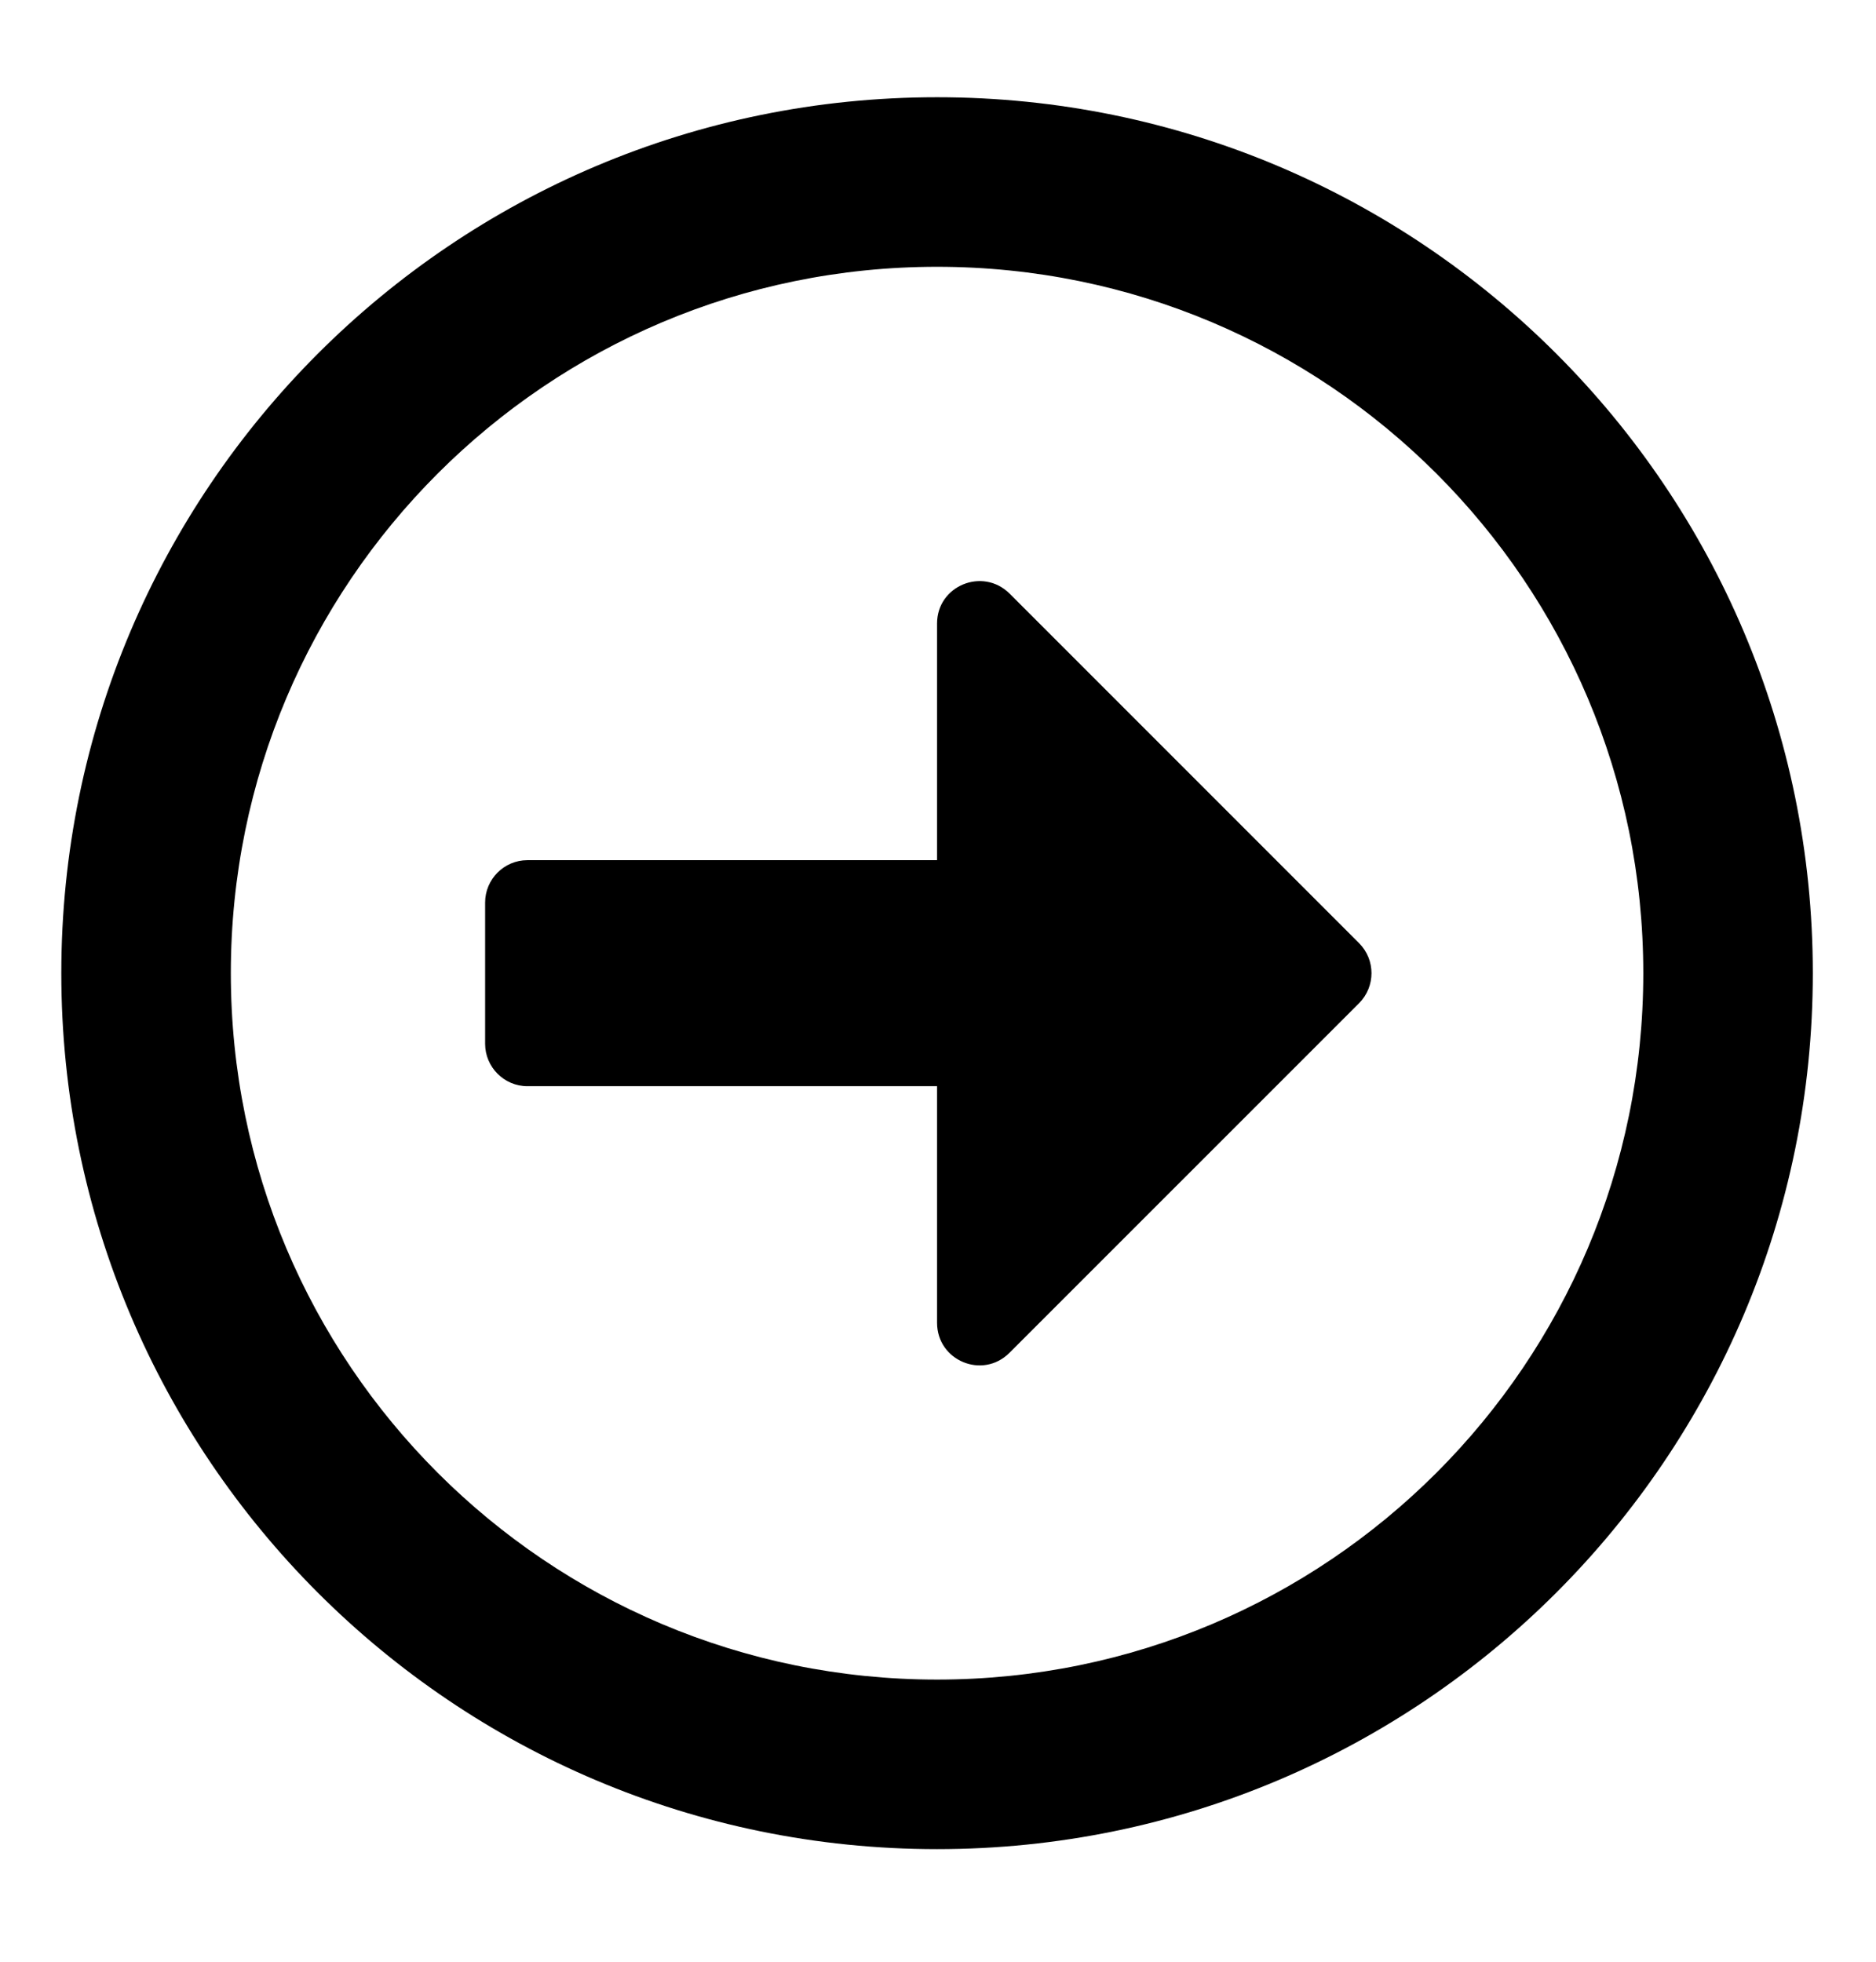 <svg width="22" height="23" viewBox="0 0 22 23" fill="none" xmlns="http://www.w3.org/2000/svg">
<g clip-path="url(#clip0_201_6274)">
<path d="M21.259 11.41C21.259 5.737 16.662 1.14 10.989 1.14C5.316 1.14 0.719 5.737 0.719 11.41C0.719 17.083 5.316 21.68 10.989 21.68C16.662 21.68 21.259 17.083 21.259 11.41ZM2.707 11.41C2.707 6.834 6.413 3.128 10.989 3.128C15.565 3.128 19.271 6.834 19.271 11.41C19.271 15.986 15.565 19.692 10.989 19.692C6.413 19.692 2.707 15.986 2.707 11.41ZM5.689 12.238V10.582C5.689 10.308 5.912 10.085 6.185 10.085H10.989V7.31C10.989 6.867 11.523 6.648 11.838 6.958L15.938 11.058C16.132 11.252 16.132 11.567 15.938 11.762L11.838 15.861C11.523 16.176 10.989 15.953 10.989 15.509V12.735H6.185C5.912 12.735 5.689 12.511 5.689 12.238Z" fill="black"/>
</g>
<defs>
<clipPath id="clip0_201_6274">
<rect width="21.202" height="21.202" fill="white" transform="translate(0.388 0.809)"/>
</clipPath>
</defs>
</svg>
